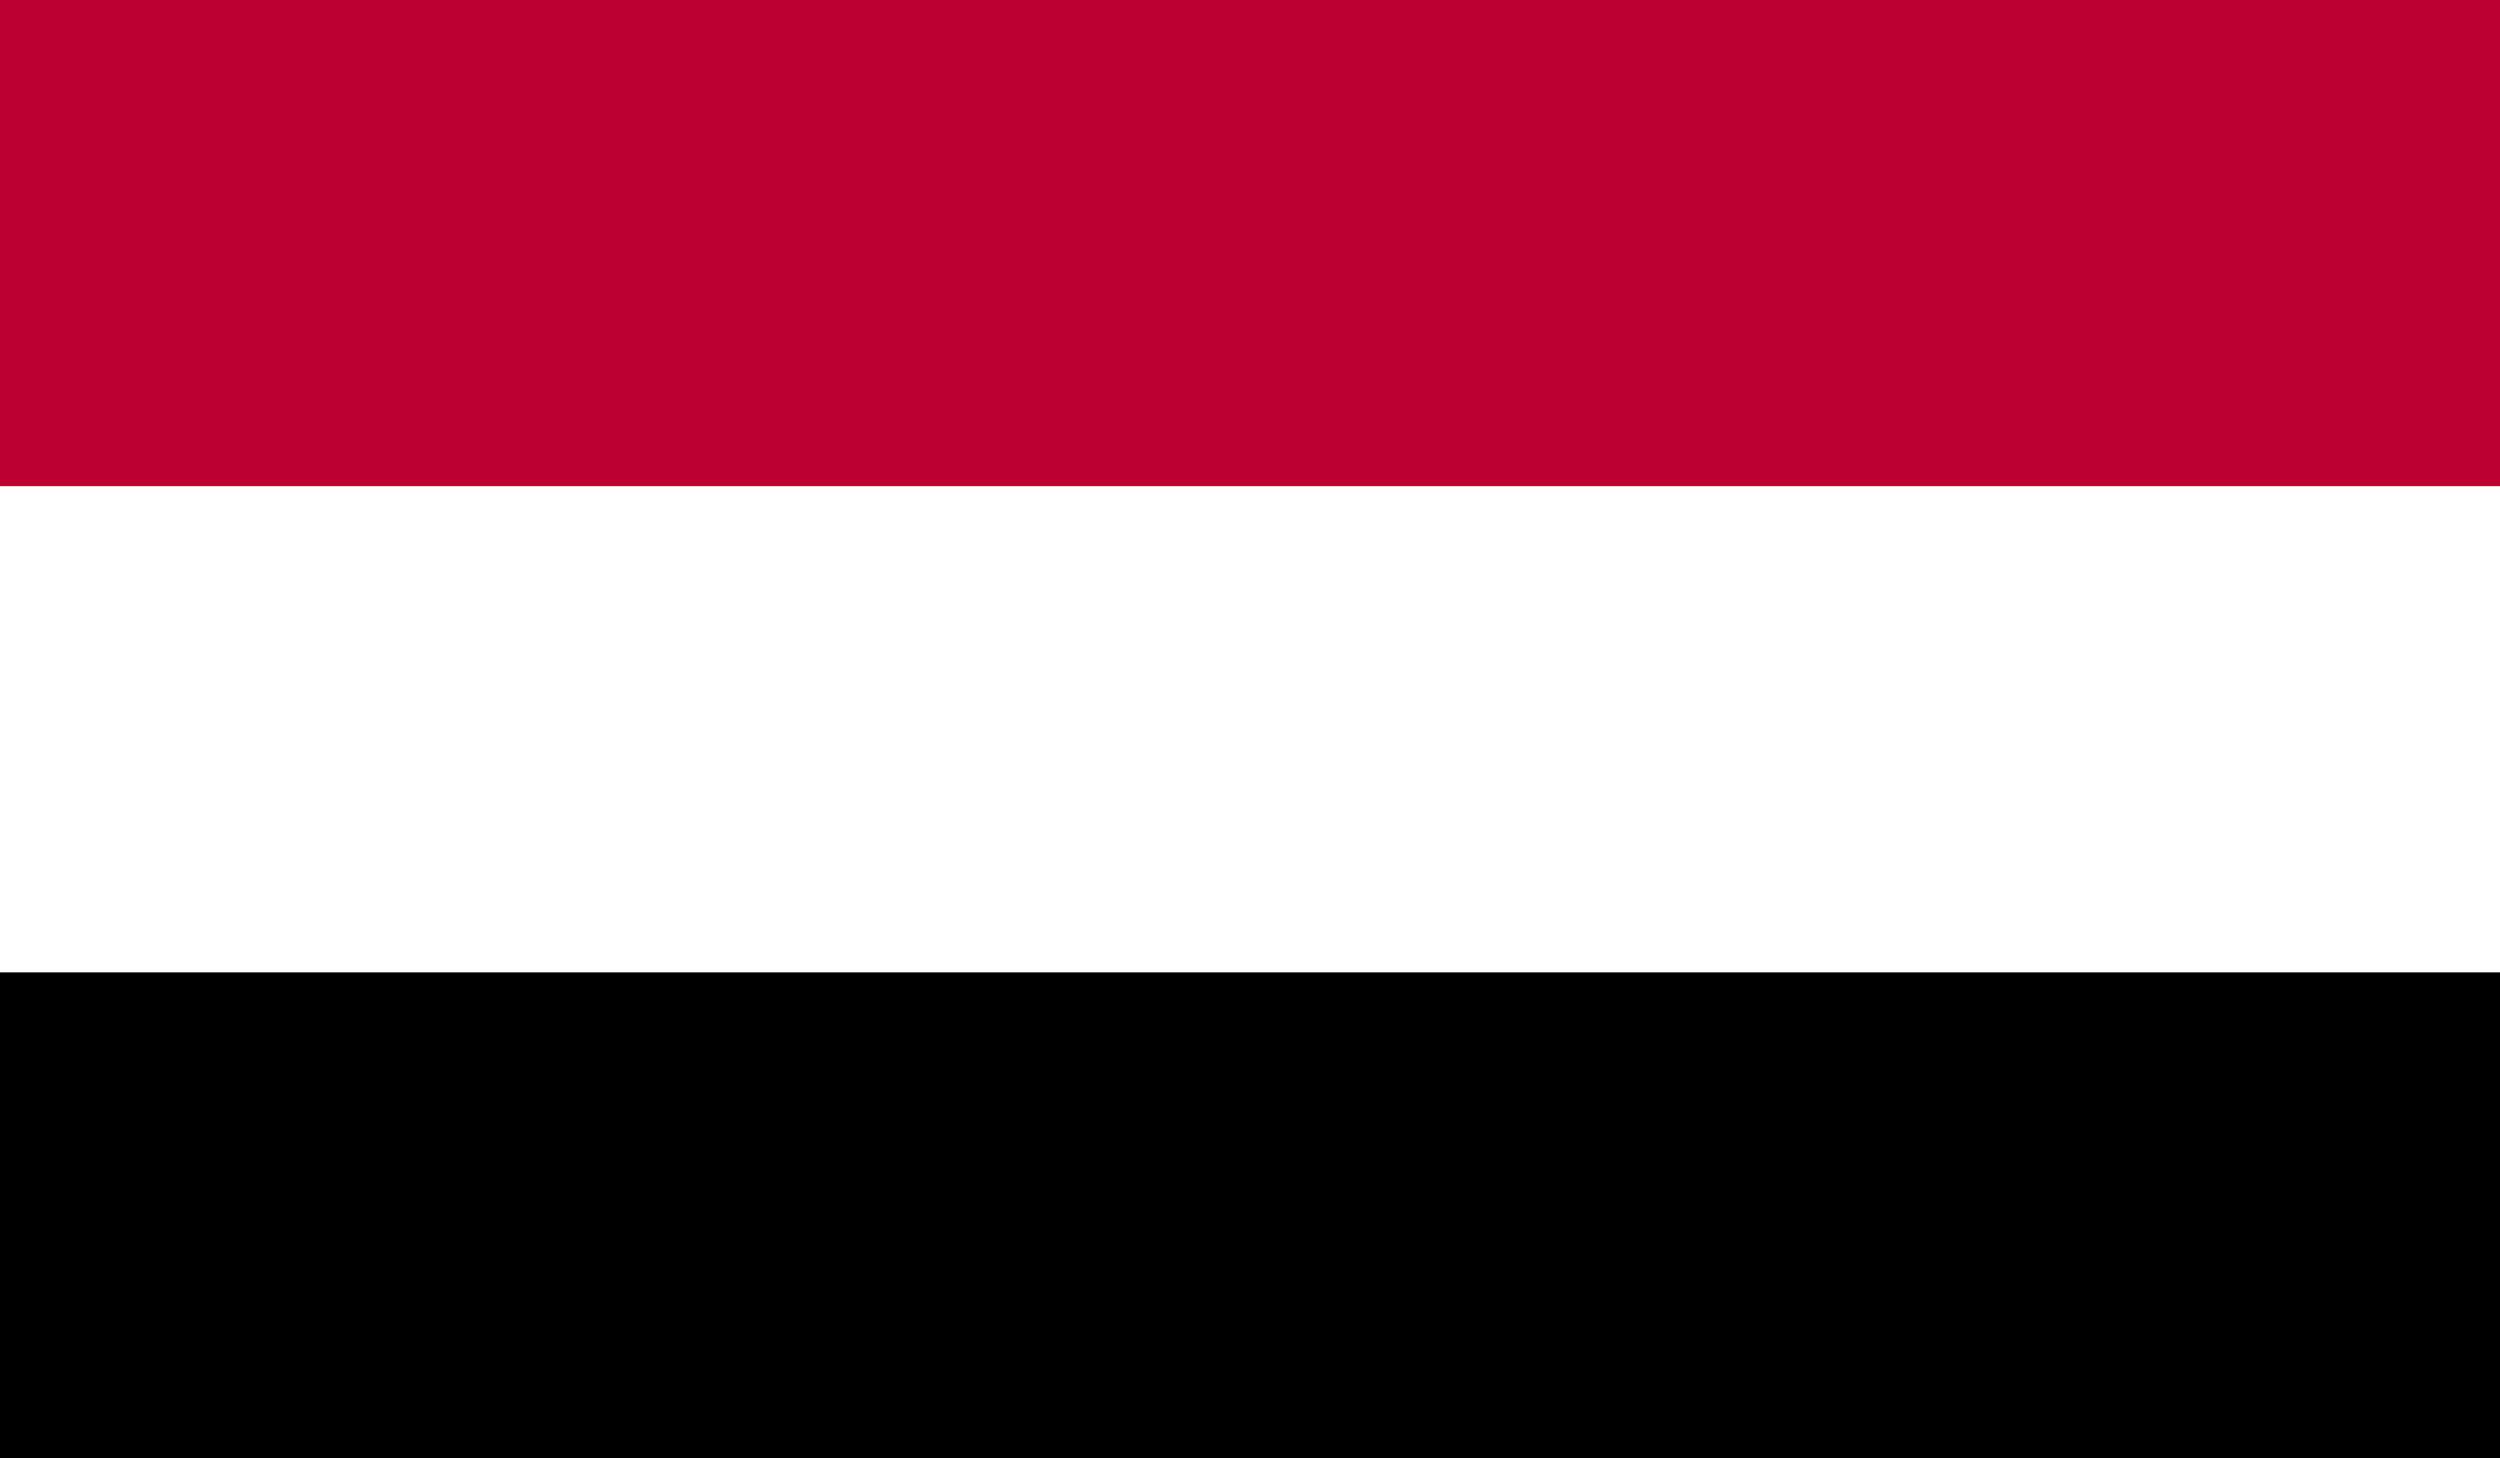 <svg xmlns="http://www.w3.org/2000/svg" xmlns:xlink="http://www.w3.org/1999/xlink" viewBox="0 0 58.92 34.37">
  <rect x="0" y="0" width="58.92" height="34.37" fill="#808080" stroke="none"/>
  <defs>
    <style>
      .a {
        fill: none;
      }

      .b {
        clip-path: url(#a);
      }

      .c {
        fill: #bc0030;
      }

      .d {
        fill: #fff;
      }
    </style>
    <clipPath id="a" transform="translate(-881.56 -1187.7)">
      <rect class="a" x="881.56" y="1187.7" width="58.92" height="34.37"/>
    </clipPath>
  </defs>
  <title>Yemen</title>
  <g class="b">
    <rect class="c" width="58.92" height="11.46"/>
    <rect class="d" y="11.46" width="58.92" height="11.46"/>
    <rect y="22.92" width="58.92" height="11.46"/>
  </g>
</svg>
